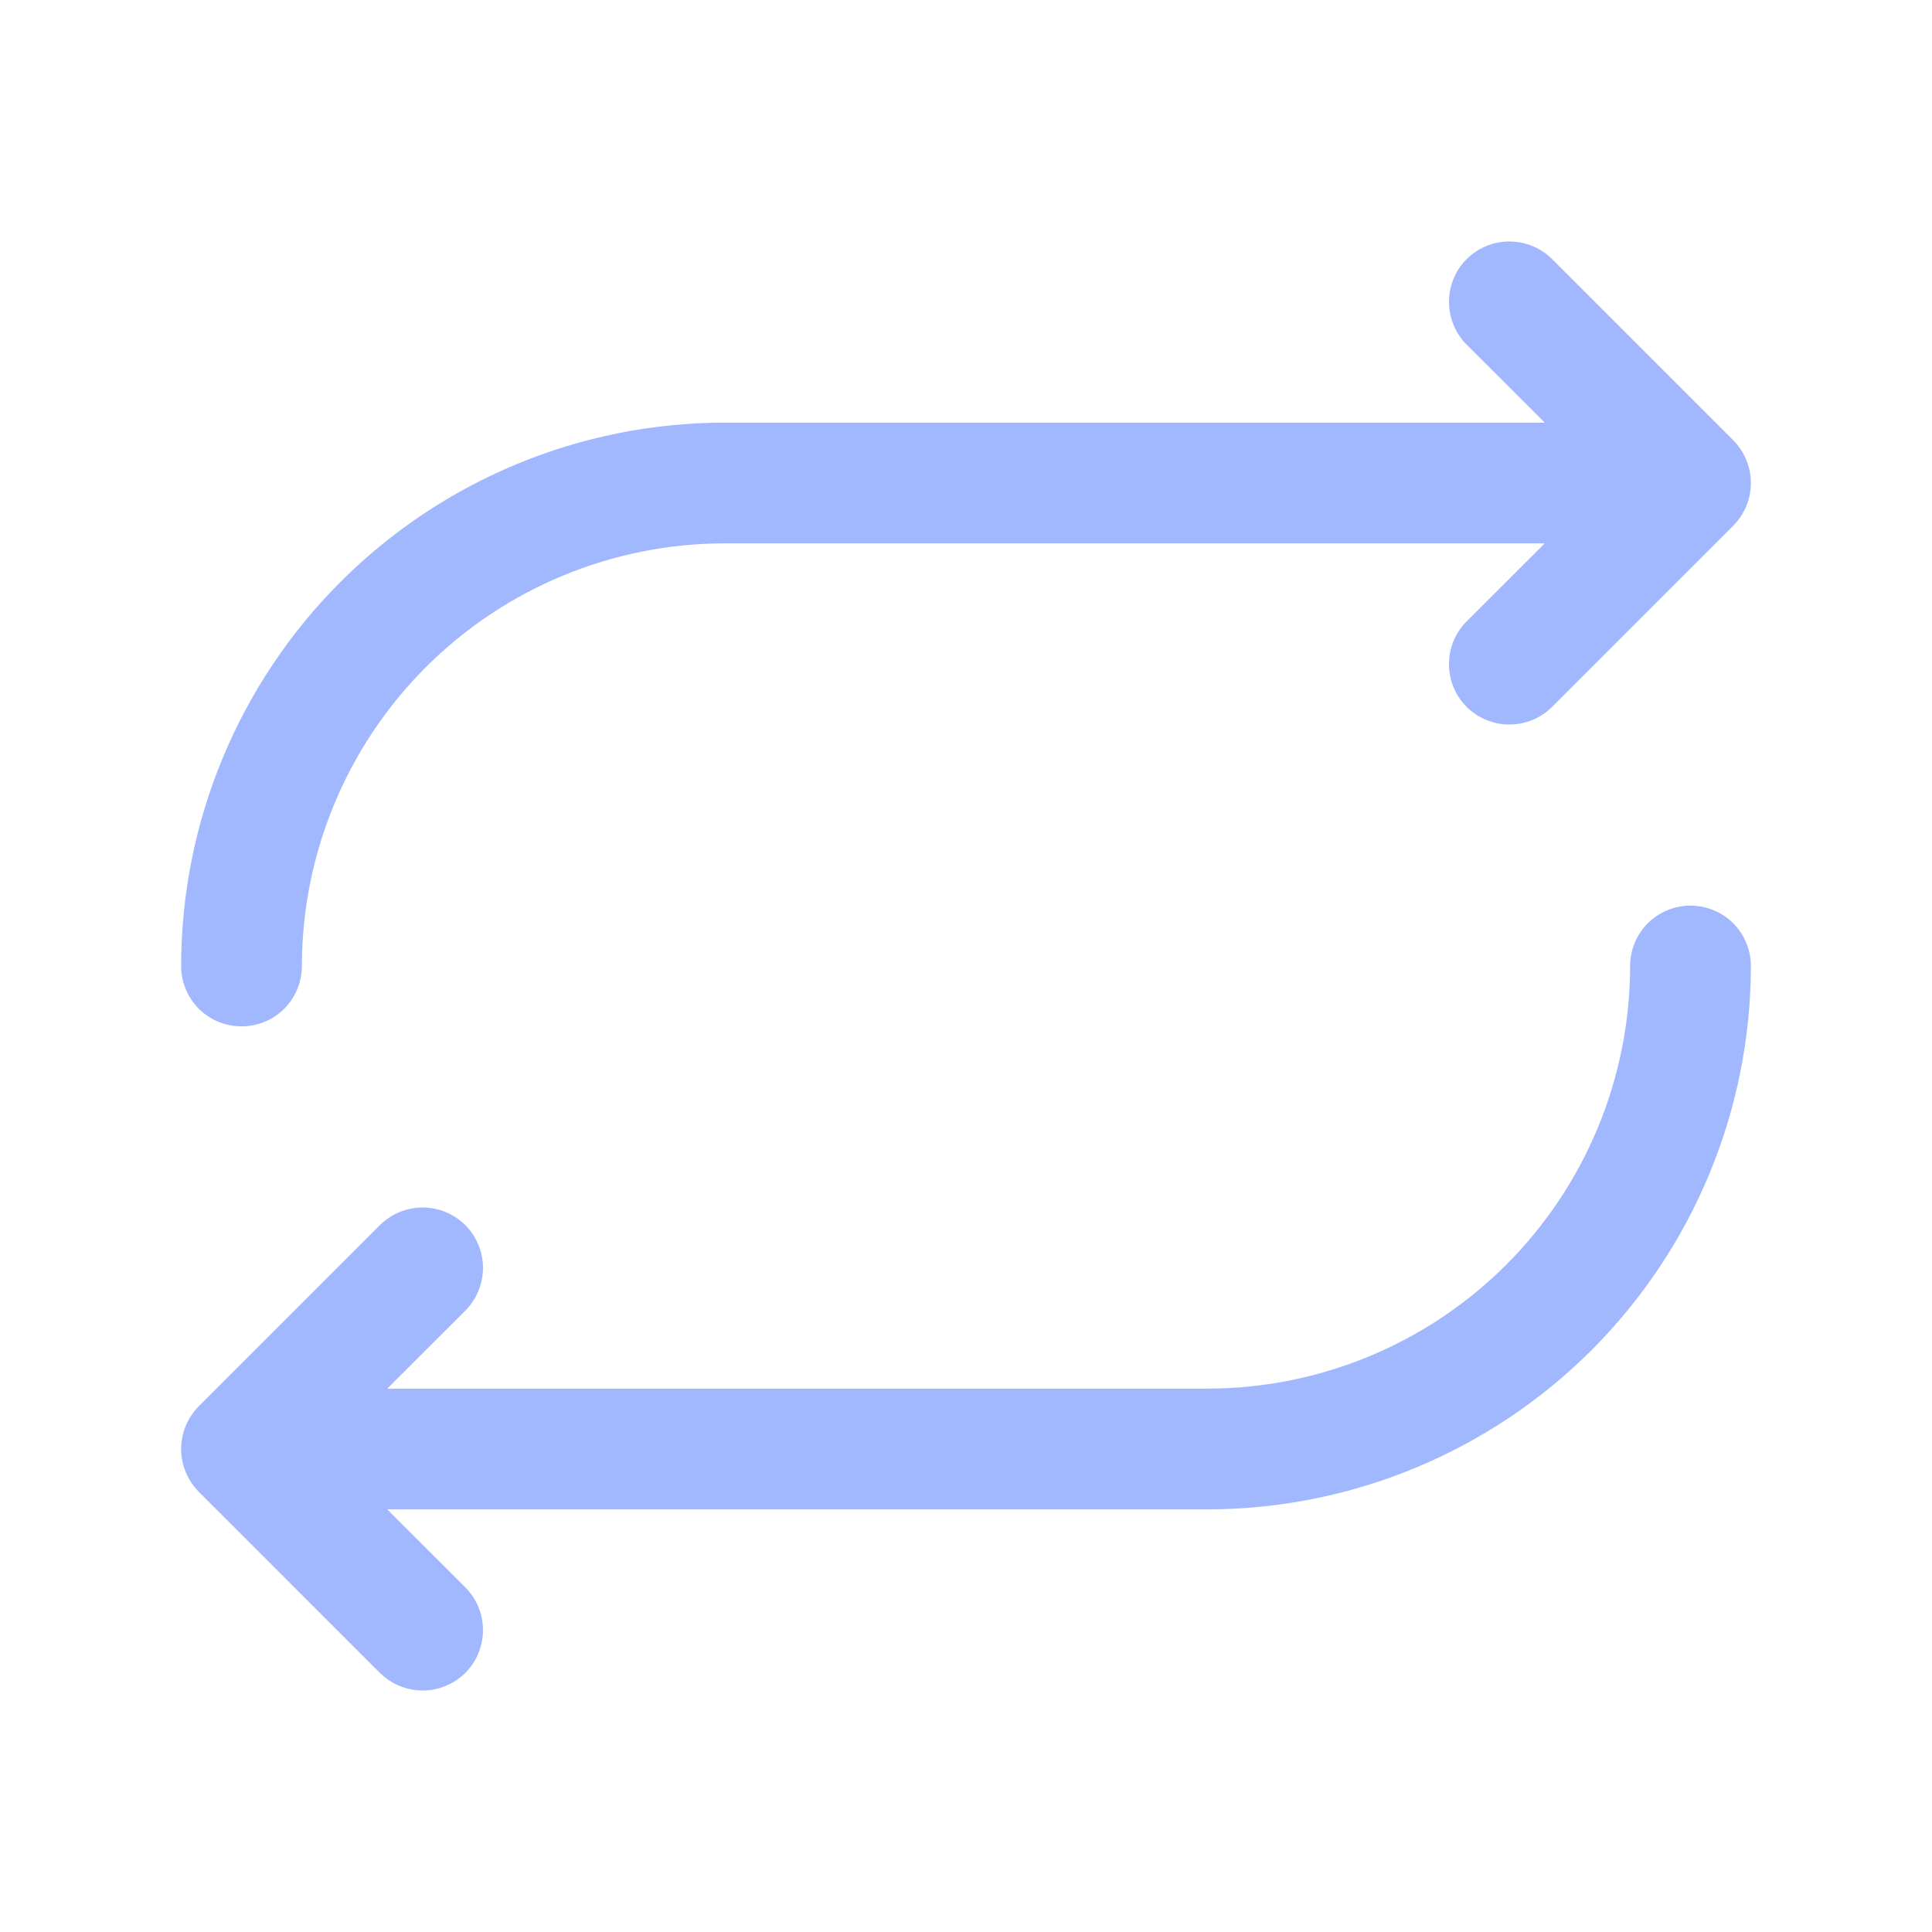 <svg width="16" height="16" viewBox="0 0 16 16" fill="none" xmlns="http://www.w3.org/2000/svg">
<path d="M1.5 8C1.501 6.807 1.976 5.663 2.819 4.82C3.663 3.976 4.807 3.501 6 3.5H12.793L12.146 2.854C12.052 2.76 12 2.633 12 2.5C12 2.367 12.052 2.24 12.146 2.146C12.24 2.052 12.367 2 12.5 2C12.633 2 12.76 2.052 12.854 2.146L14.354 3.646C14.4 3.693 14.437 3.748 14.462 3.809C14.487 3.869 14.5 3.934 14.5 4C14.5 4.066 14.487 4.131 14.462 4.191C14.437 4.252 14.4 4.307 14.354 4.354L12.854 5.854C12.76 5.948 12.633 6 12.5 6C12.367 6 12.24 5.948 12.146 5.854C12.052 5.76 12 5.633 12 5.5C12 5.367 12.052 5.24 12.146 5.146L12.793 4.5H6C5.072 4.501 4.182 4.87 3.526 5.526C2.87 6.182 2.501 7.072 2.5 8C2.5 8.133 2.447 8.26 2.354 8.354C2.26 8.447 2.133 8.5 2 8.5C1.867 8.5 1.74 8.447 1.646 8.354C1.553 8.26 1.5 8.133 1.5 8ZM14 7.5C13.867 7.5 13.74 7.553 13.646 7.646C13.553 7.74 13.5 7.867 13.5 8C13.499 8.928 13.13 9.818 12.474 10.474C11.818 11.13 10.928 11.499 10 11.5H3.207L3.854 10.854C3.9 10.807 3.937 10.752 3.962 10.691C3.987 10.631 4 10.566 4 10.5C4 10.434 3.987 10.369 3.962 10.309C3.937 10.248 3.9 10.193 3.854 10.146C3.807 10.1 3.752 10.063 3.691 10.038C3.631 10.013 3.566 10 3.5 10C3.434 10 3.369 10.013 3.309 10.038C3.248 10.063 3.193 10.1 3.146 10.146L1.646 11.646C1.6 11.693 1.563 11.748 1.538 11.809C1.513 11.869 1.5 11.934 1.5 12C1.5 12.066 1.513 12.131 1.538 12.191C1.563 12.252 1.6 12.307 1.646 12.354L3.146 13.854C3.193 13.9 3.248 13.937 3.309 13.962C3.369 13.987 3.434 14 3.5 14C3.566 14 3.631 13.987 3.691 13.962C3.752 13.937 3.807 13.9 3.854 13.854C3.9 13.807 3.937 13.752 3.962 13.691C3.987 13.631 4 13.566 4 13.5C4 13.434 3.987 13.369 3.962 13.309C3.937 13.248 3.9 13.193 3.854 13.146L3.207 12.5H10C11.193 12.499 12.337 12.024 13.181 11.181C14.024 10.337 14.499 9.193 14.5 8C14.5 7.867 14.447 7.74 14.354 7.646C14.26 7.553 14.133 7.5 14 7.5Z" fill="#A1B8FE"/>
</svg>
